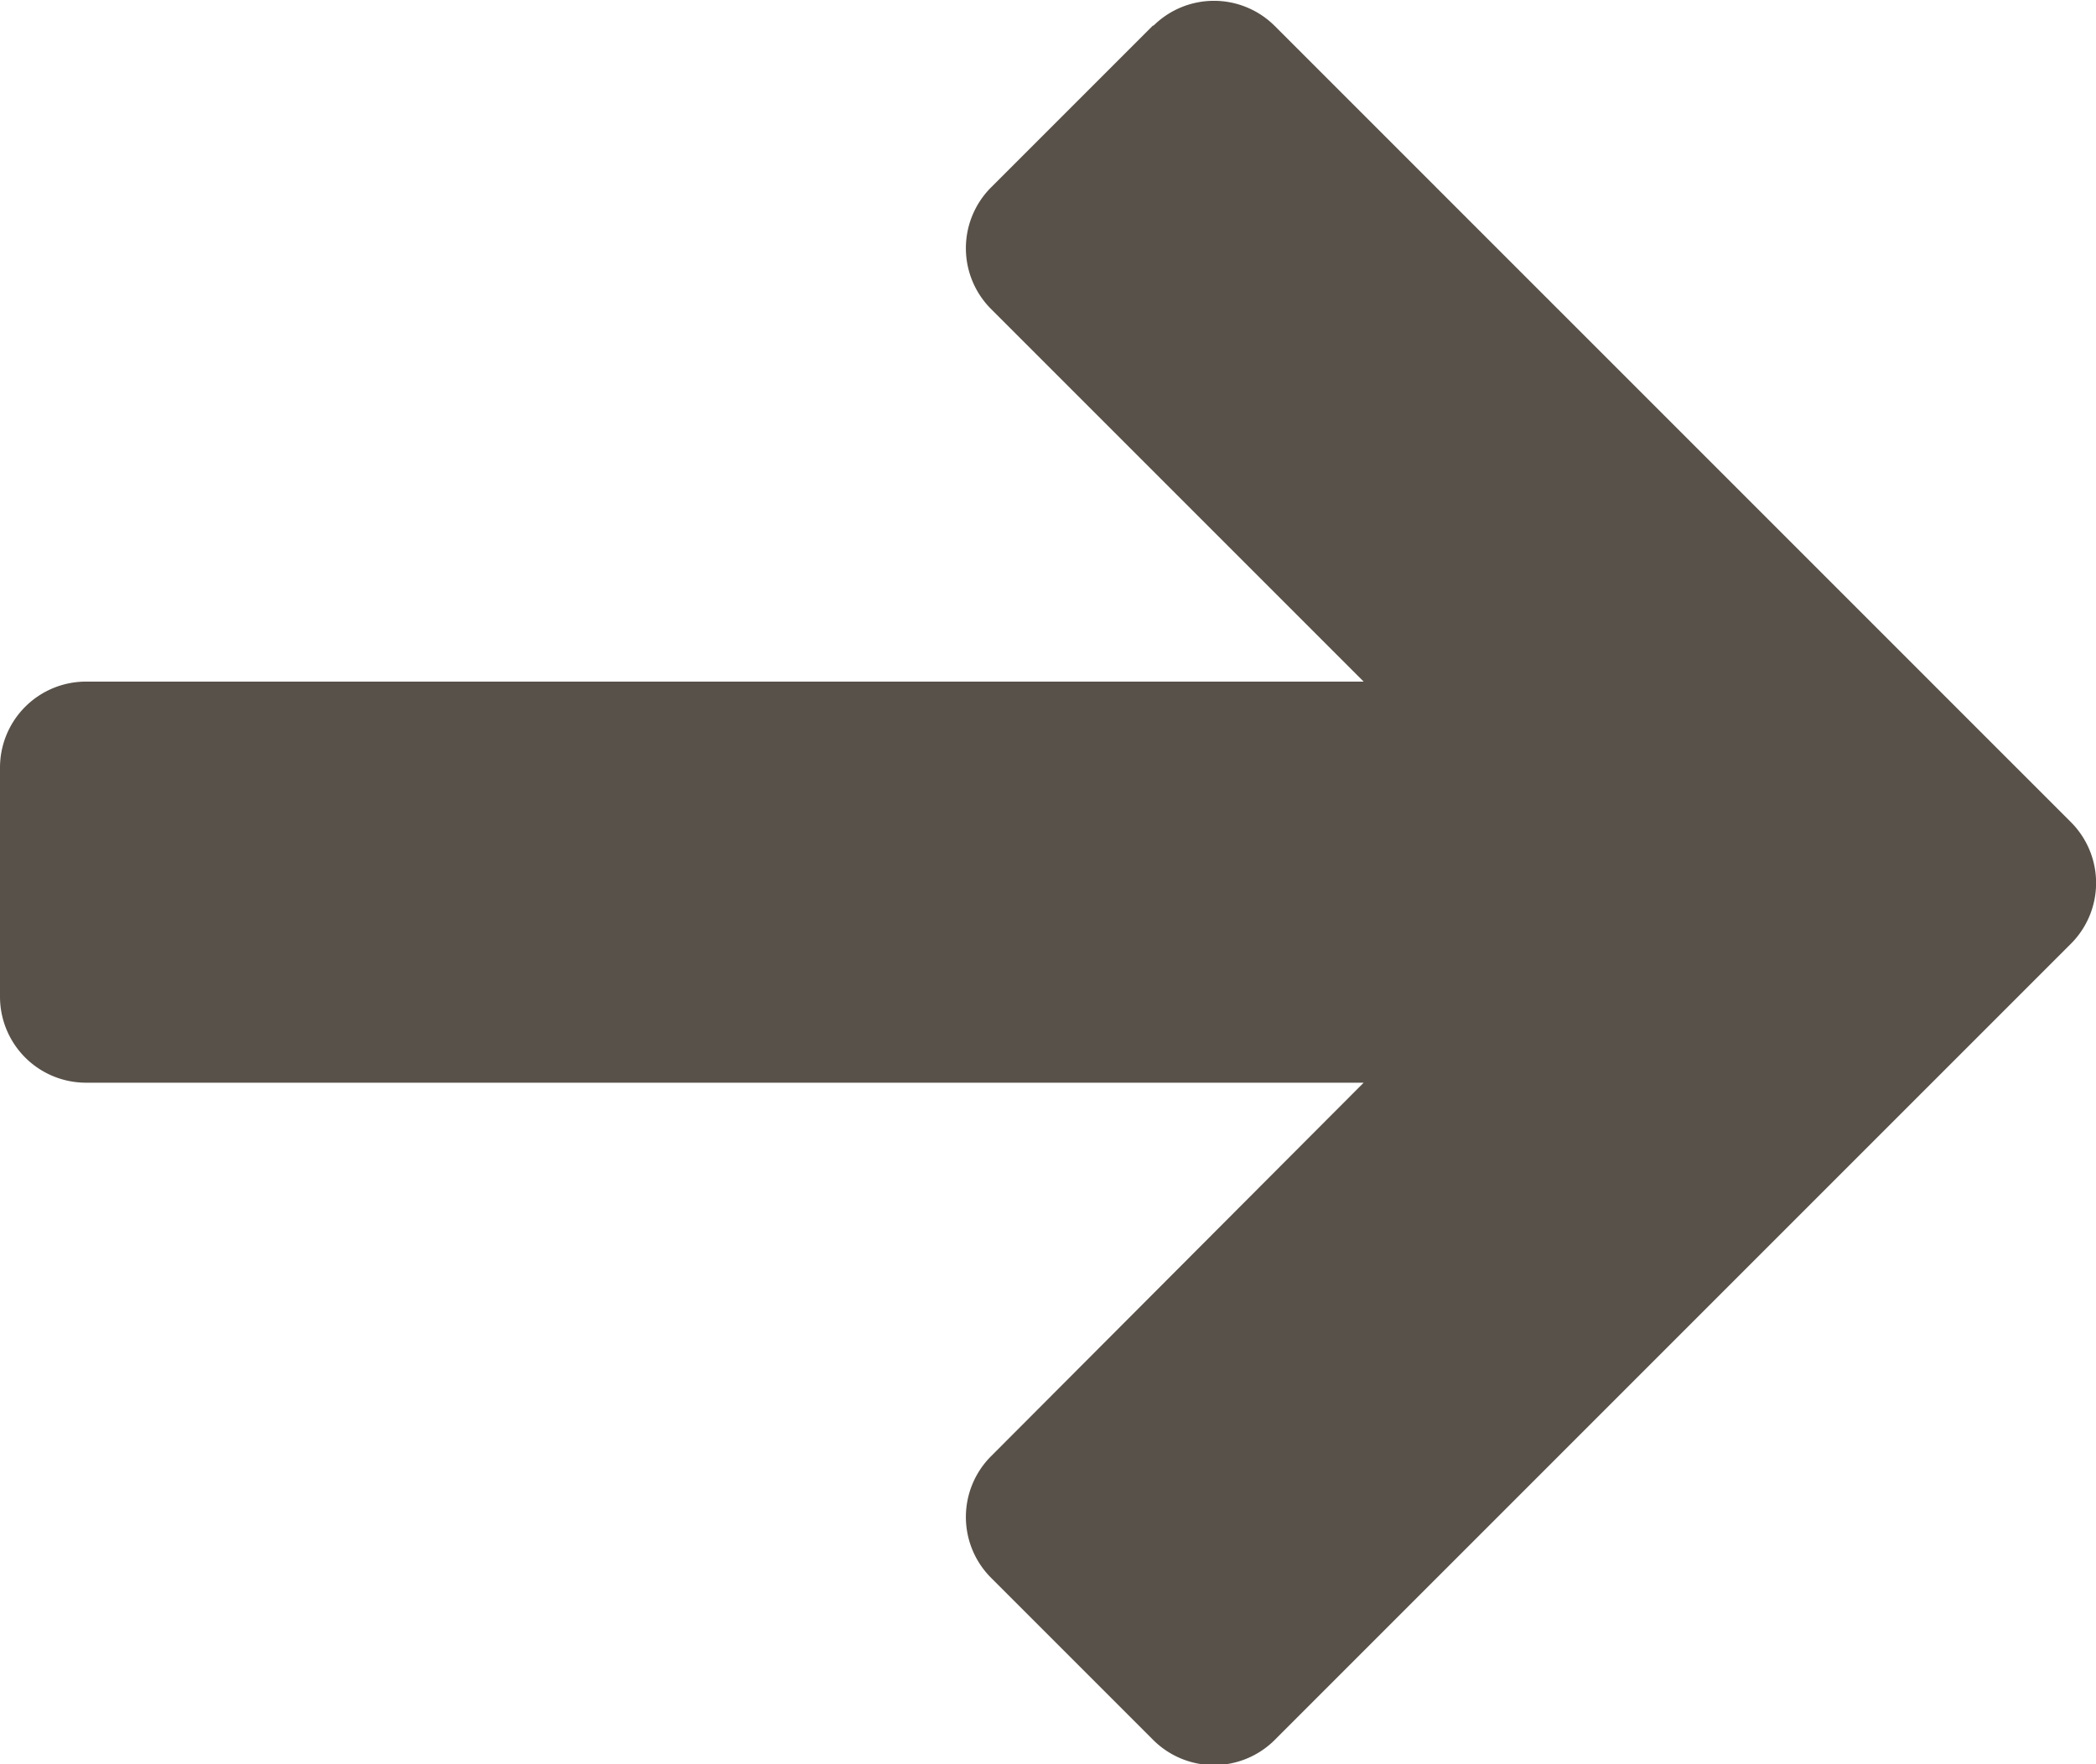 <svg xmlns="http://www.w3.org/2000/svg" width="9.213" height="7.754" viewBox="0 0 9.213 7.754">
  <g id="Grupo_104" data-name="Grupo 104" transform="translate(-2.891 7.754) rotate(-90)">
    <path id="Trazado_42" data-name="Trazado 42" d="M73.19,7.96l-.713-.713a.378.378,0,0,0-.534,0L70.305,8.885V3.269a.378.378,0,0,0-.378-.378H68.92a.378.378,0,0,0-.378.378V8.885L66.9,7.247a.378.378,0,0,0-.534,0l-.713.713a.378.378,0,0,0,0,.534l3.5,3.5a.378.378,0,0,0,.534,0l3.5-3.5a.378.378,0,0,0,0-.534Z" transform="translate(-65.547)" fill="#585149"/>
  </g>
</svg>
